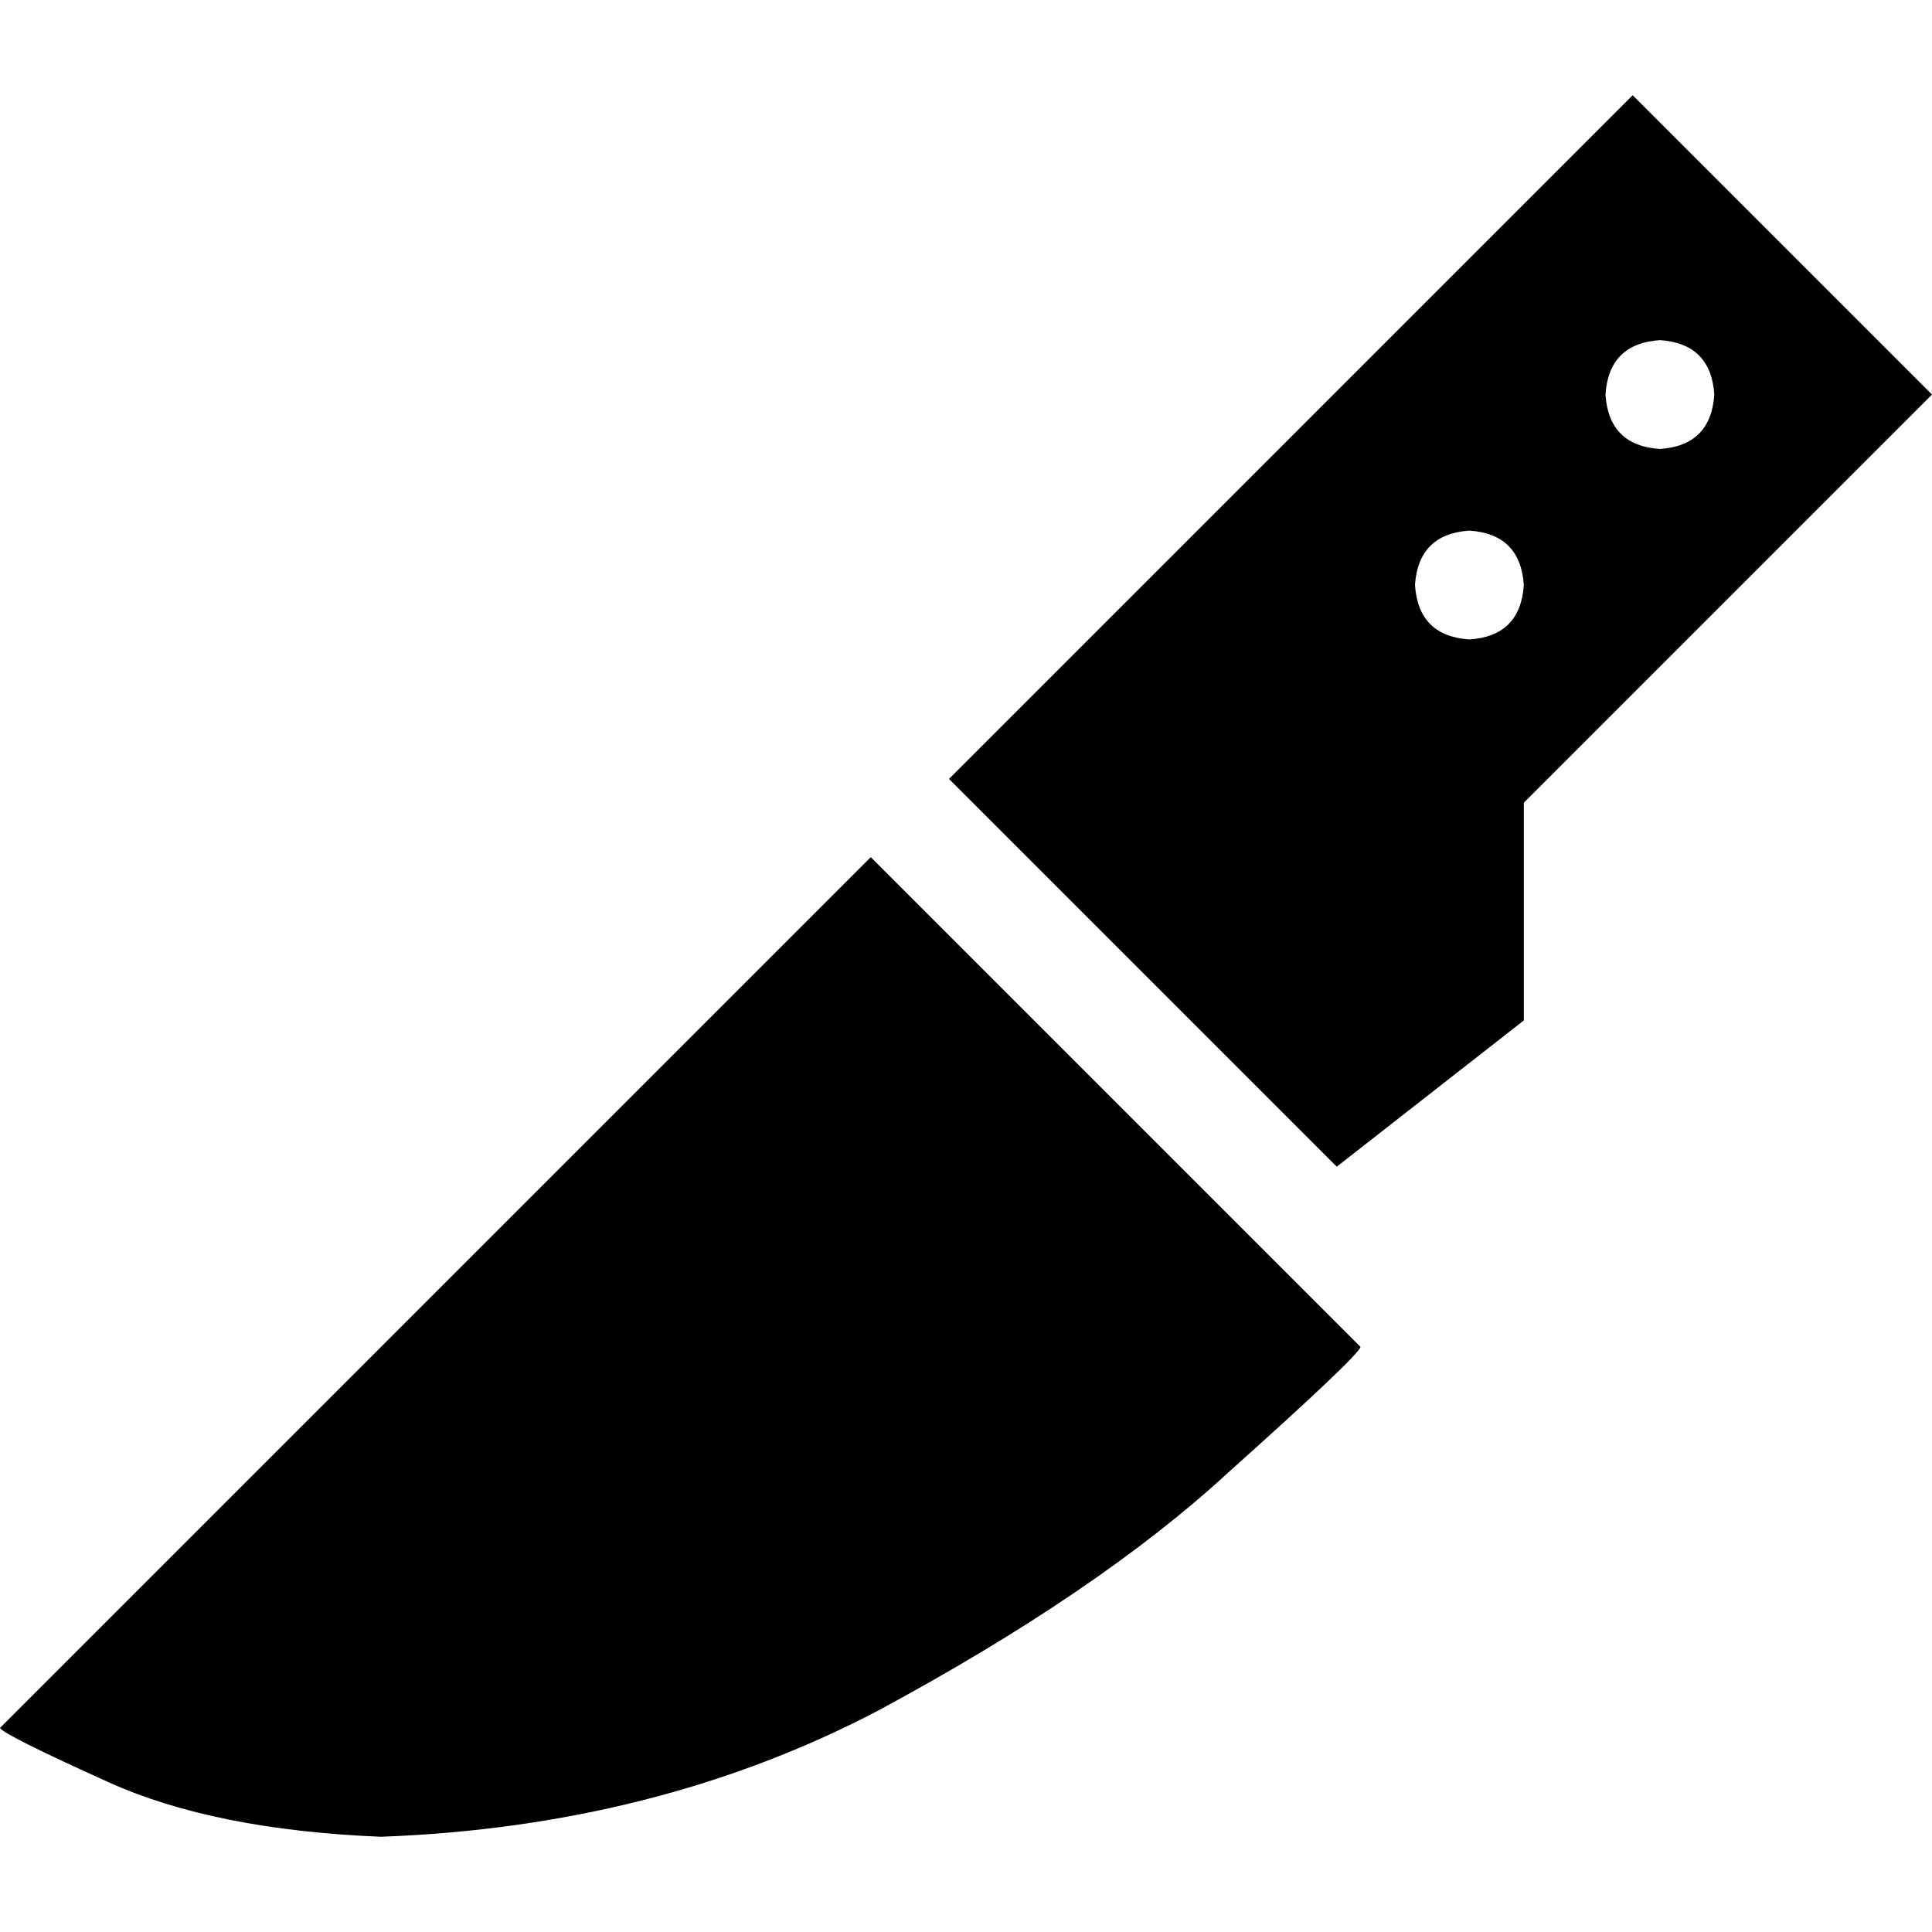 <svg xmlns="http://www.w3.org/2000/svg" viewBox="0 0 512 512">
  <path d="M 432.676 25.239 L 512 104.563 L 432.676 25.239 L 512 104.563 L 403.831 212.732 L 403.831 212.732 L 403.831 270.423 L 403.831 270.423 L 354.253 309.183 L 354.253 309.183 L 251.493 206.423 L 251.493 206.423 L 432.676 25.239 L 432.676 25.239 Z M 403.831 155.042 Q 402.93 141.521 389.408 140.62 Q 375.887 141.521 374.986 155.042 Q 375.887 168.563 389.408 169.465 Q 402.93 168.563 403.831 155.042 L 403.831 155.042 Z M 439.887 118.986 Q 453.408 118.085 454.31 104.563 Q 453.408 91.042 439.887 90.141 Q 426.366 91.042 425.465 104.563 Q 426.366 118.085 439.887 118.986 L 439.887 118.986 Z M 0 457.916 L 230.761 227.155 L 0 457.916 L 230.761 227.155 L 360.563 356.958 L 360.563 356.958 Q 359.662 359.662 325.408 390.31 Q 291.155 421.859 232.563 453.408 Q 173.972 484.056 100.958 486.761 Q 56.789 484.958 28.845 472.338 Q 0.901 459.718 0 457.916 L 0 457.916 Z" />
</svg>